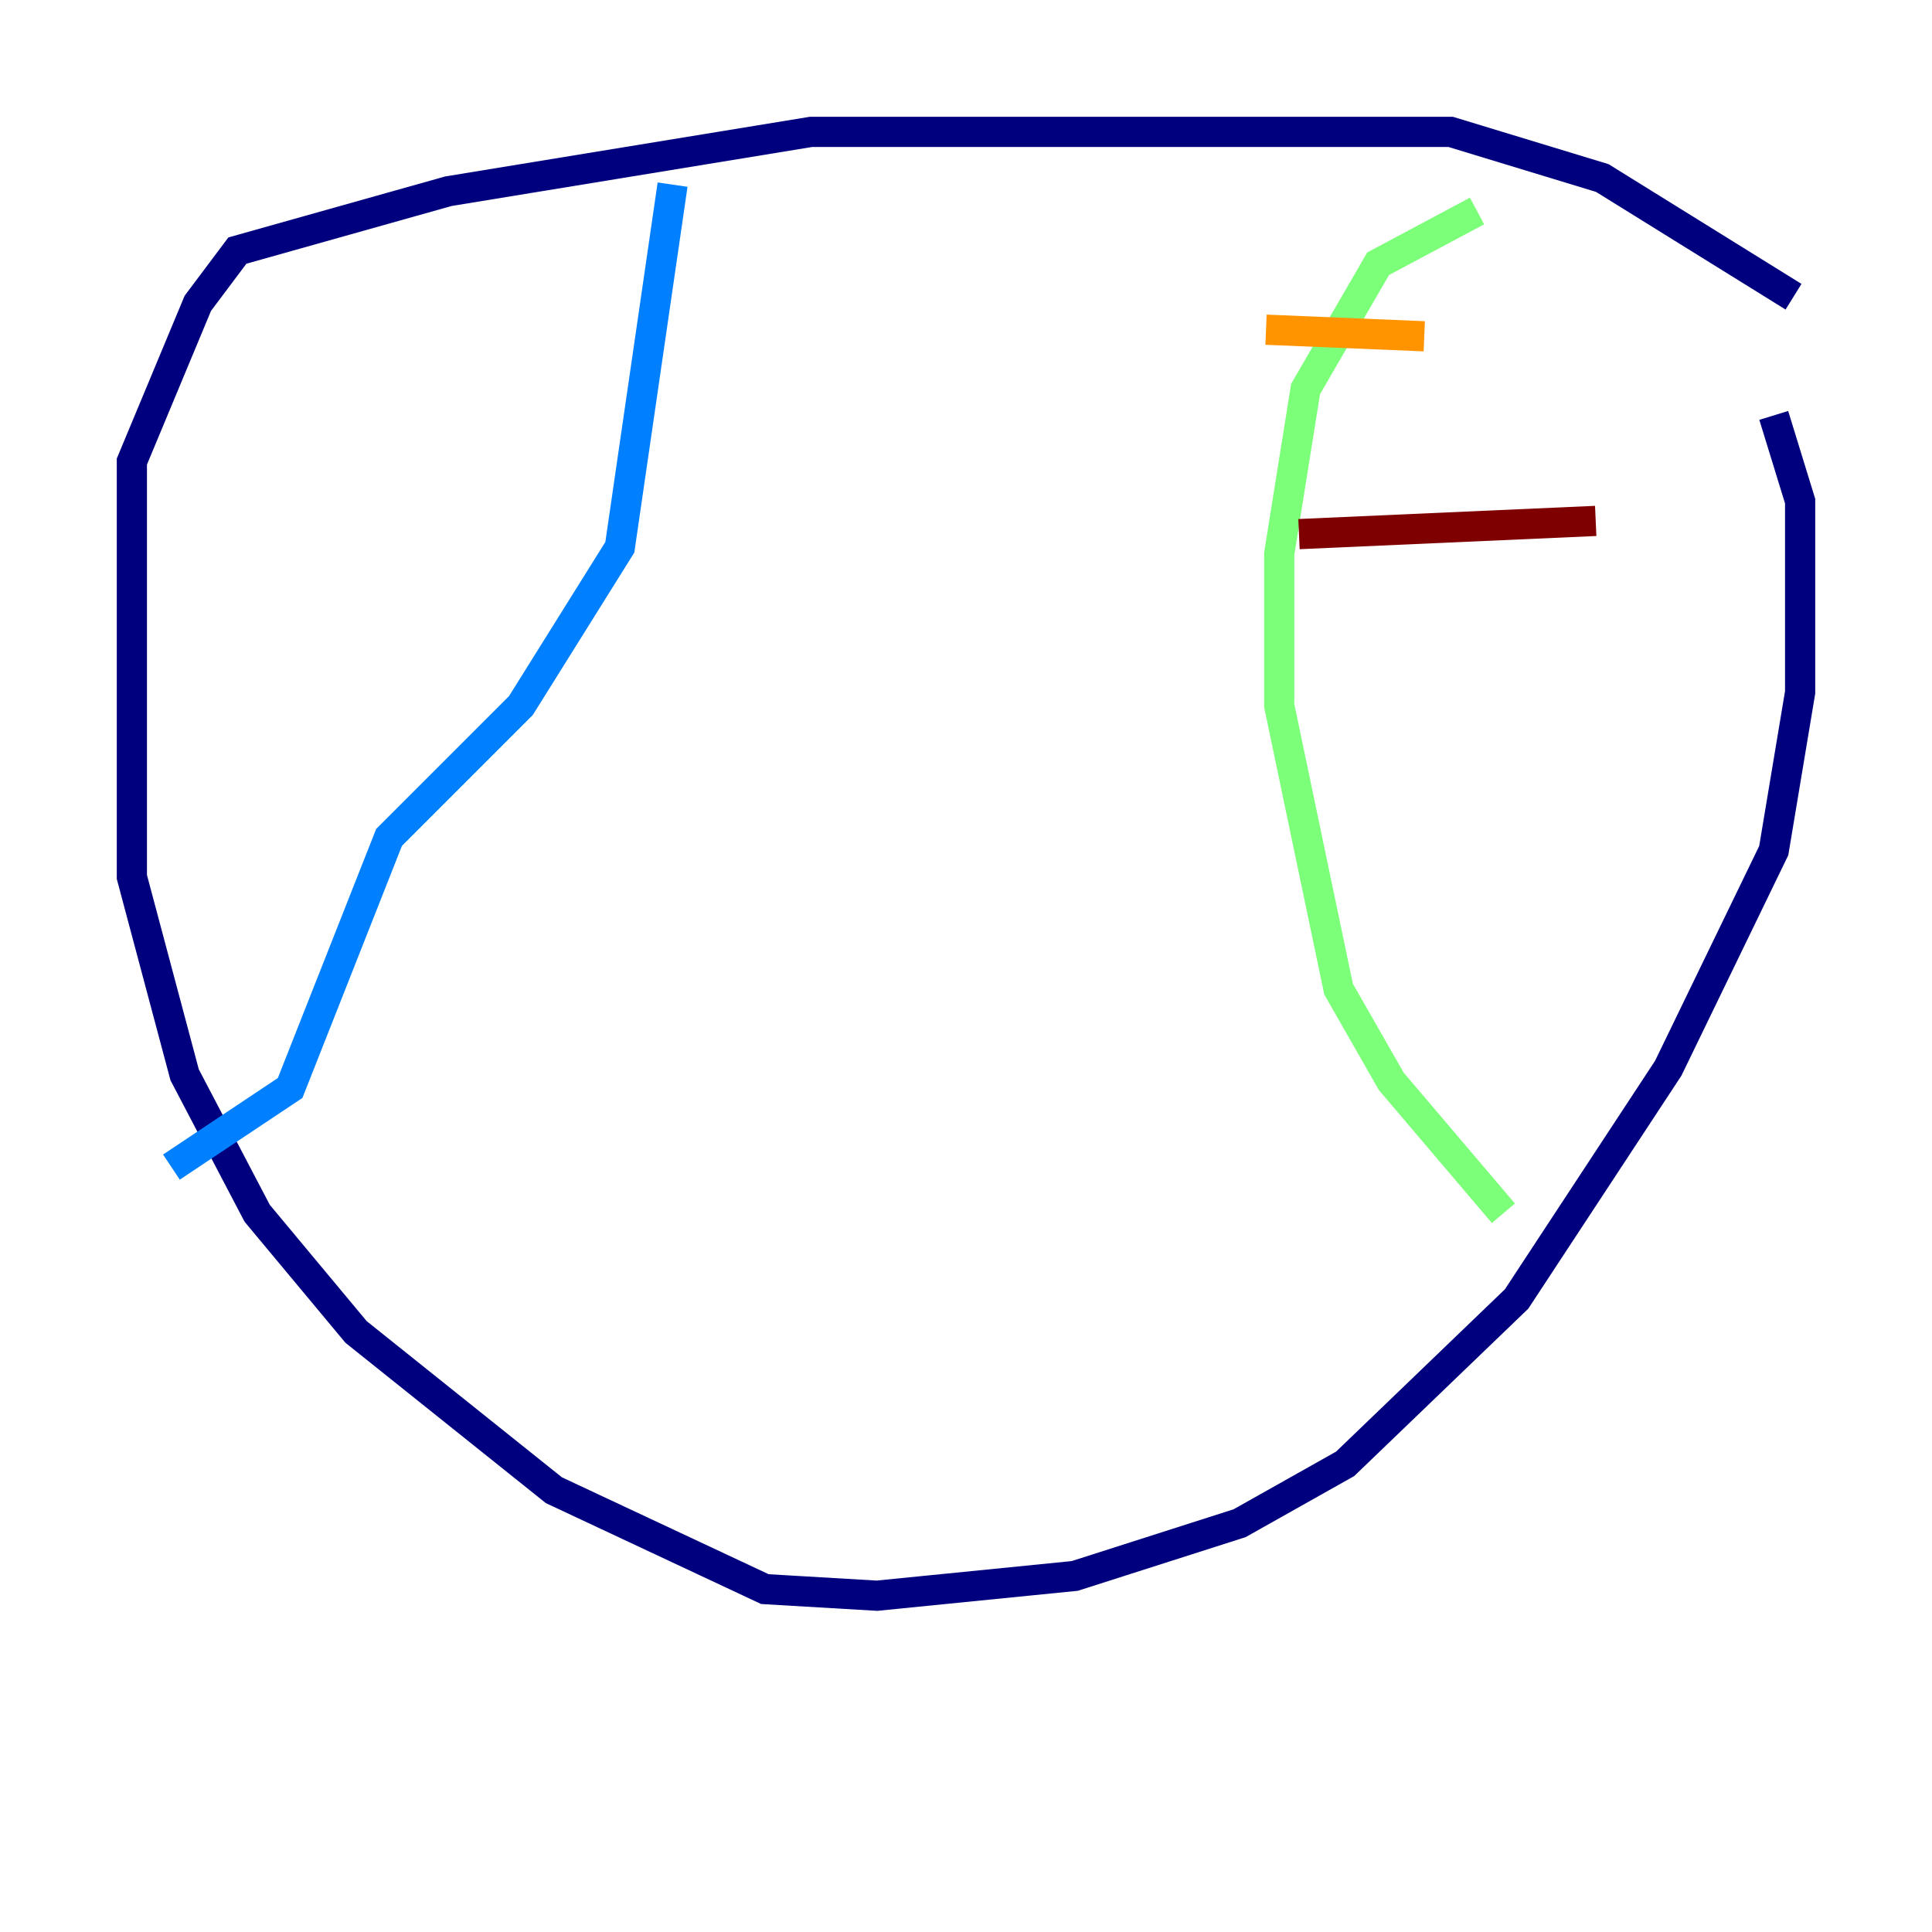 <?xml version="1.0" encoding="utf-8" ?>
<svg baseProfile="tiny" height="128" version="1.2" viewBox="0,0,128,128" width="128" xmlns="http://www.w3.org/2000/svg" xmlns:ev="http://www.w3.org/2001/xml-events" xmlns:xlink="http://www.w3.org/1999/xlink"><defs /><polyline fill="none" points="118.826,19.659 106.157,11.795 96.109,8.737 53.734,8.737 29.706,12.669 15.727,16.601 13.106,20.096 8.737,30.58 8.737,58.102 12.232,71.208 17.038,80.382 23.59,88.246 36.696,98.73 50.676,105.283 58.102,105.72 71.208,104.41 82.13,100.915 89.12,96.983 100.478,86.061 110.526,70.771 117.515,56.355 119.263,45.87 119.263,33.201 117.515,27.522" stroke="#00007f" stroke-width="2" /><polyline fill="none" points="44.56,12.232 41.065,36.259 34.512,46.744 25.775,55.481 19.222,72.082 11.358,77.324" stroke="#0080ff" stroke-width="2" /><polyline fill="none" points="97.857,13.979 91.304,17.474 86.498,25.775 84.751,36.696 84.751,46.744 88.683,65.529 92.177,71.645 99.604,80.382" stroke="#7cff79" stroke-width="2" /><polyline fill="none" points="83.877,21.843 94.362,22.28" stroke="#ff9400" stroke-width="2" /><polyline fill="none" points="86.061,35.386 105.72,34.512" stroke="#7f0000" stroke-width="2" /></svg>